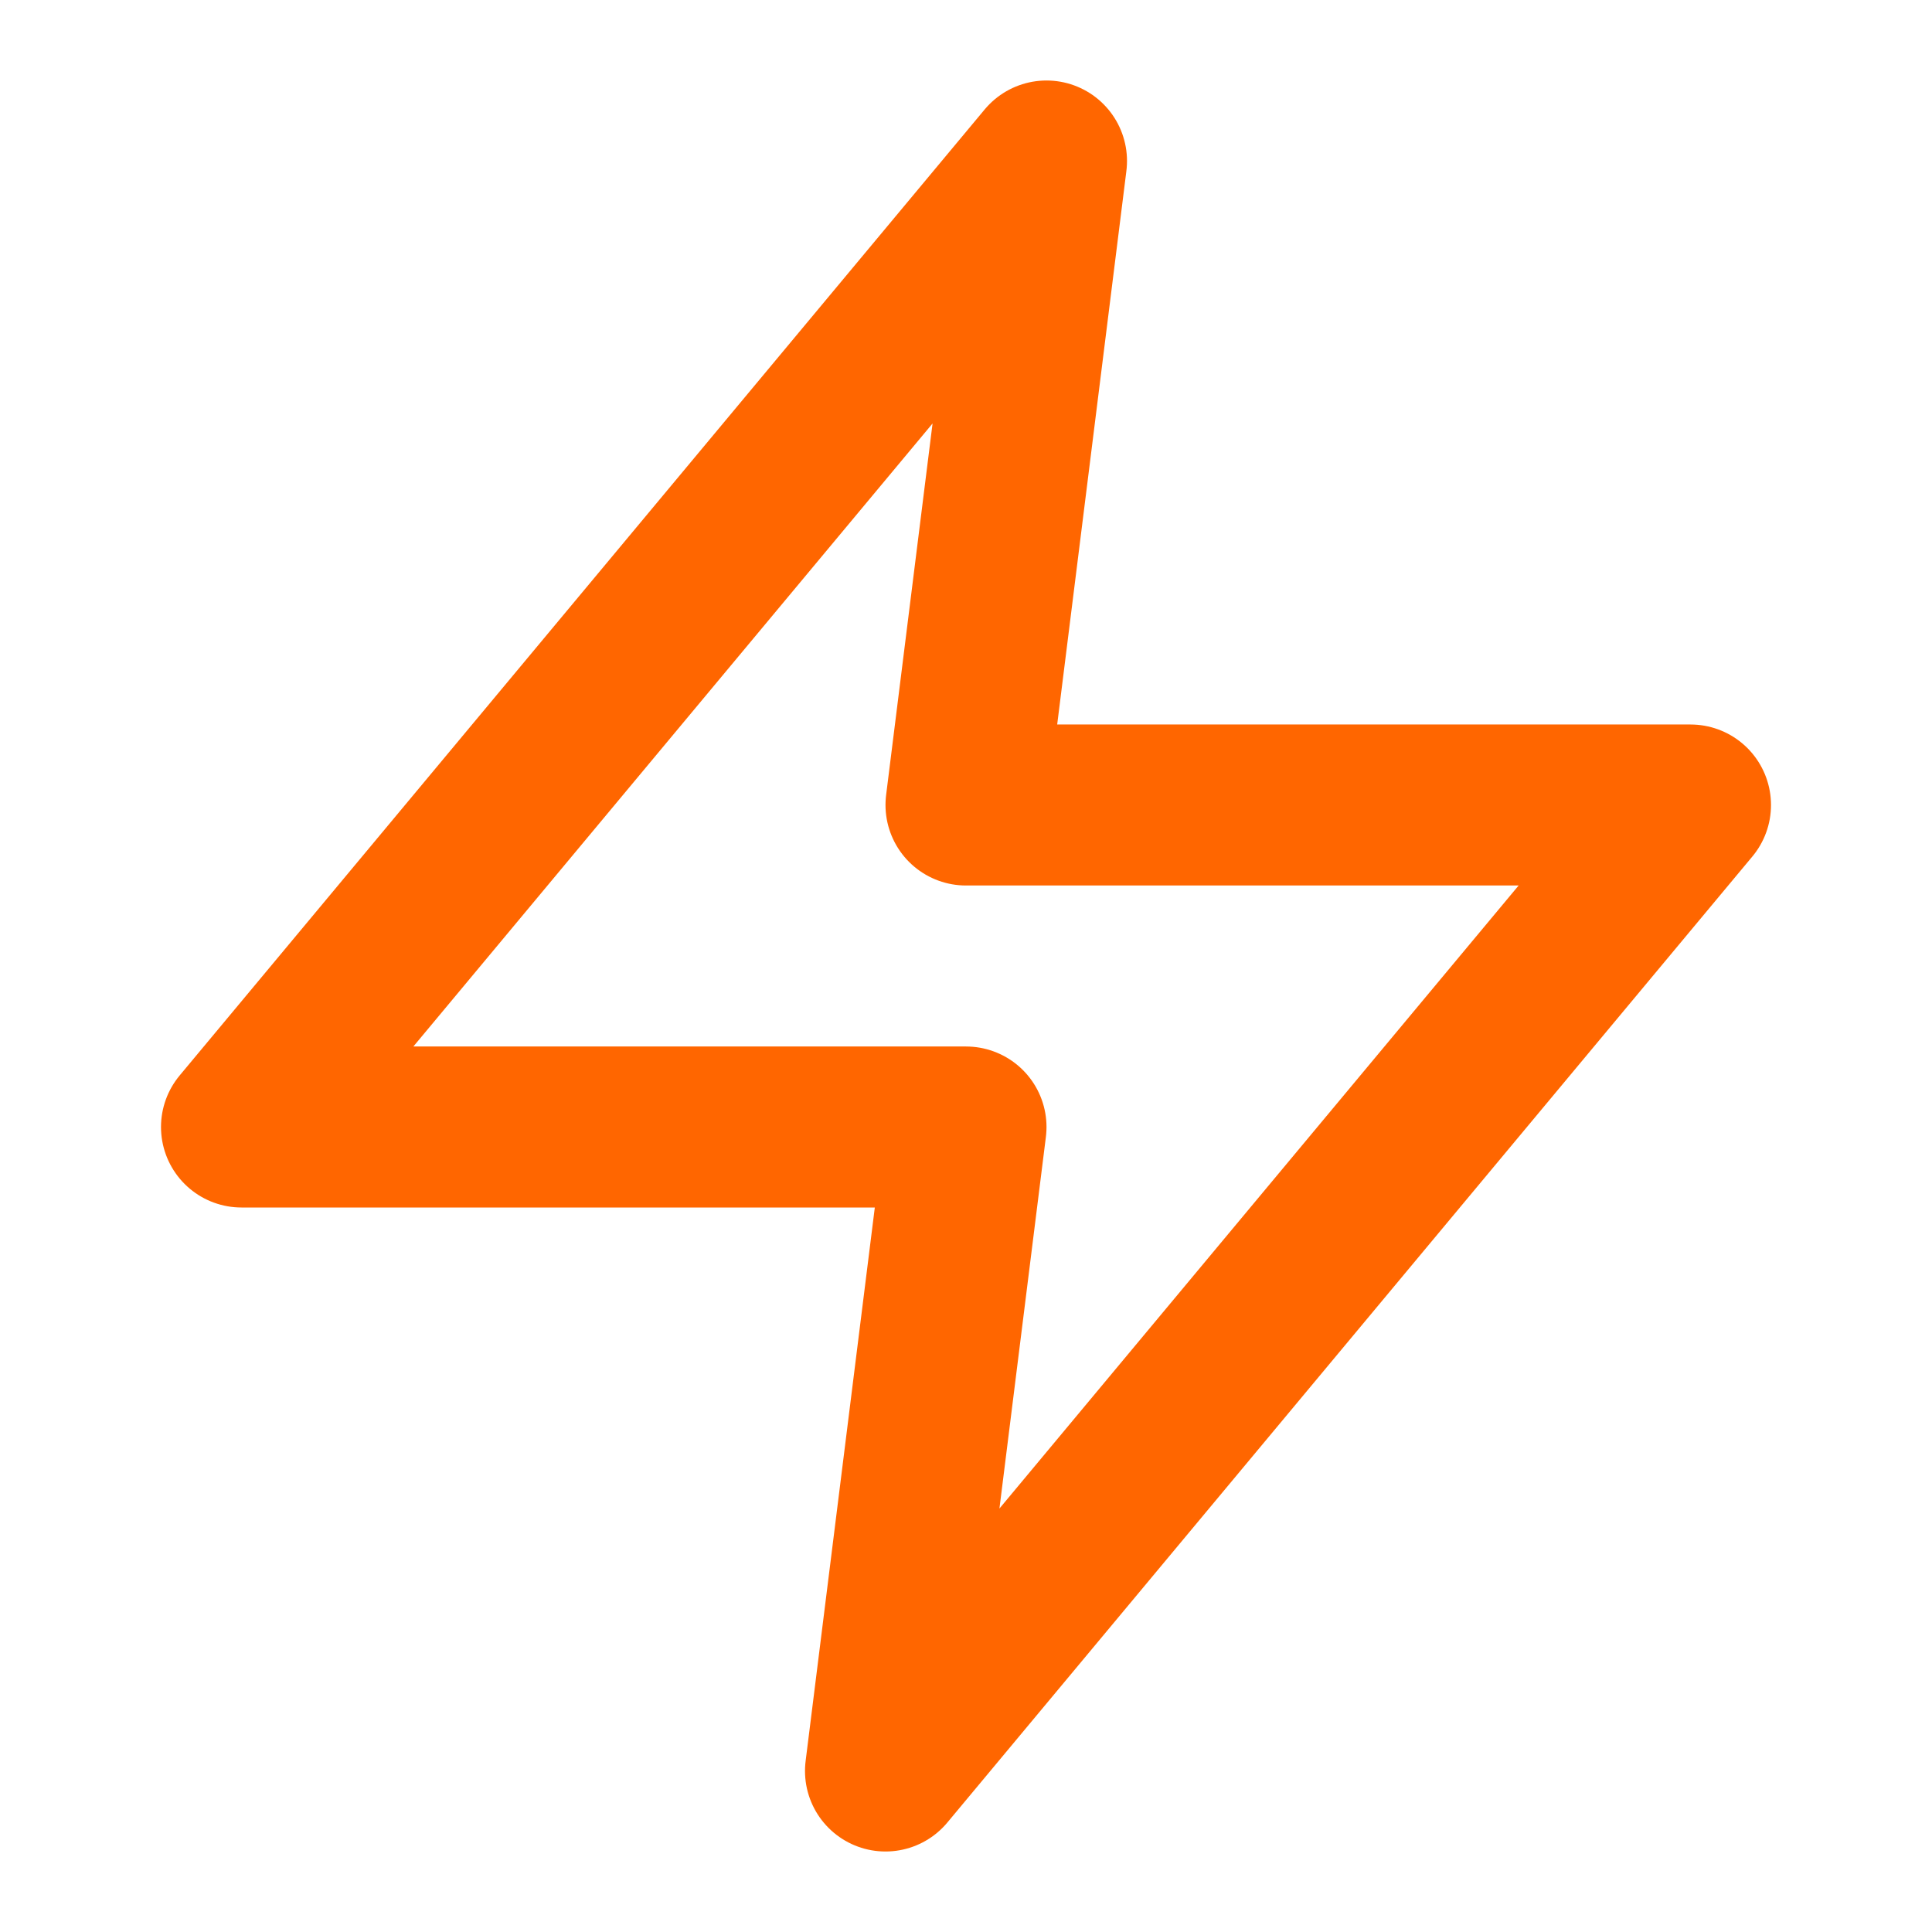 <svg xmlns="http://www.w3.org/2000/svg" viewBox="0 0 24 24" fill="none" stroke="#FF6600" stroke-width="2" stroke-linecap="round" stroke-linejoin="round">
  <path d="M13 2L3 14h9l-1 8 10-12h-9l1-8z" />
</svg>